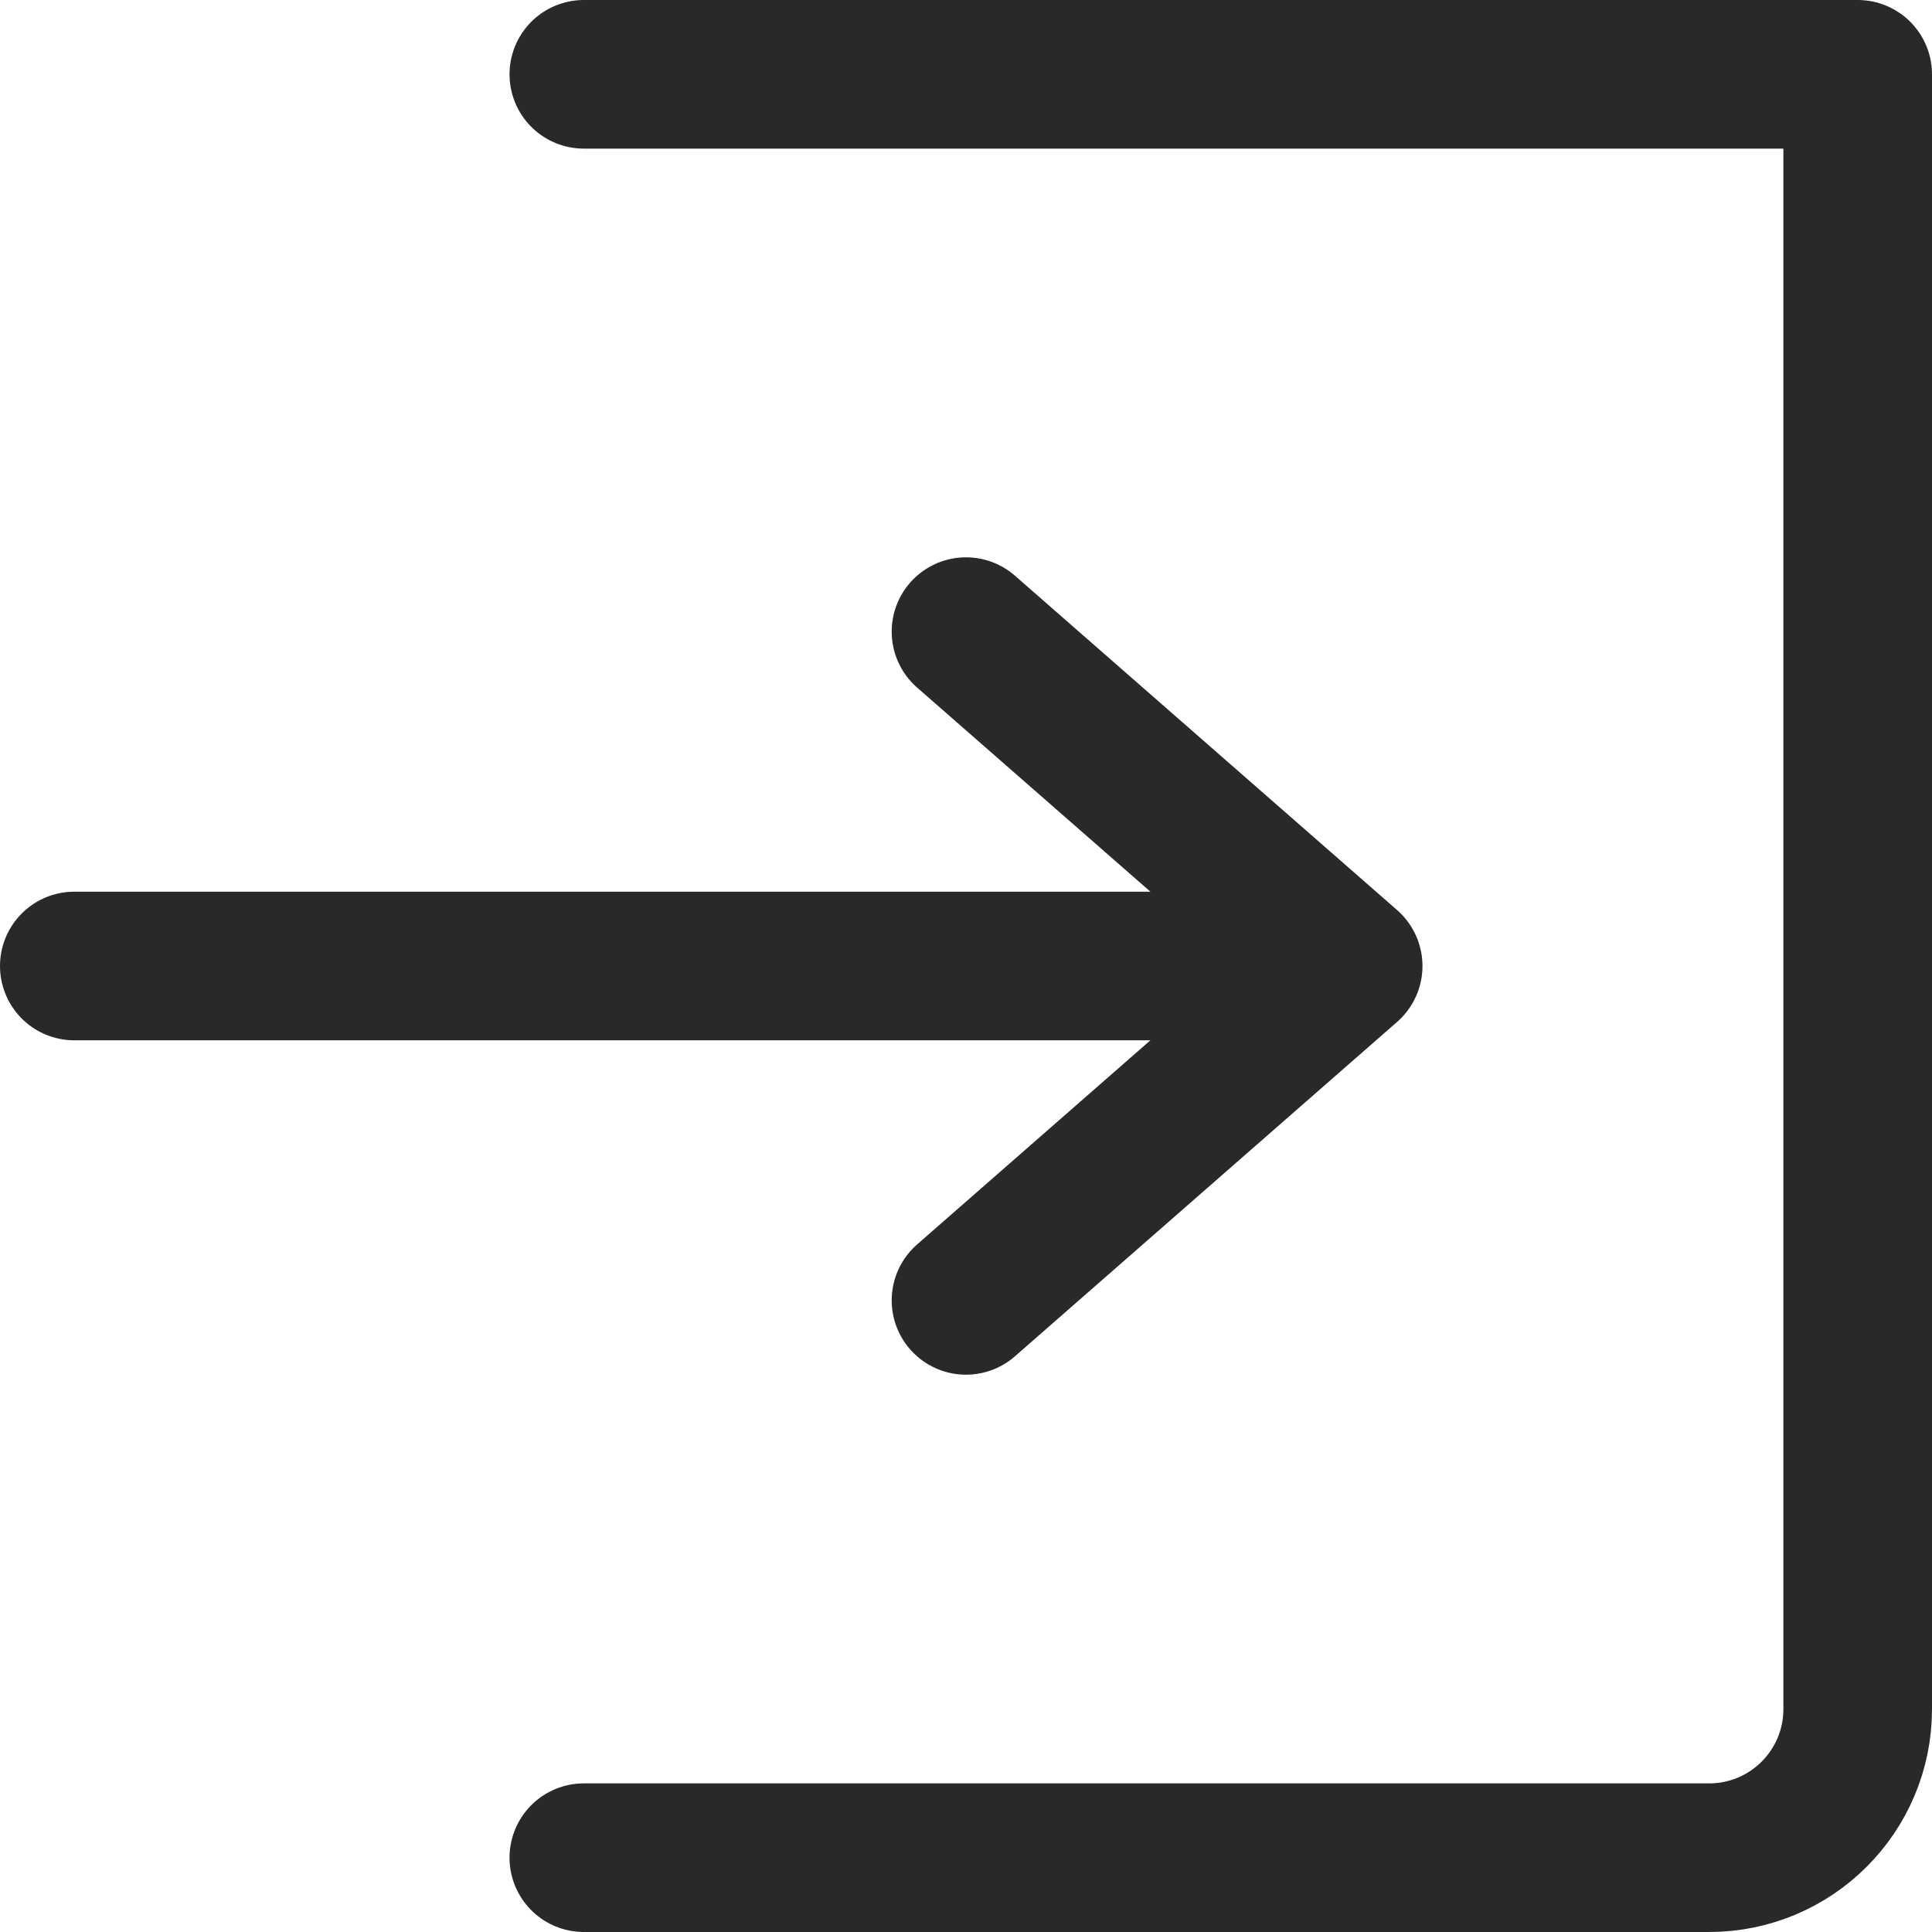<svg width="26" height="26" viewBox="0 0 26 26" fill="none" xmlns="http://www.w3.org/2000/svg">
<path d="M7.857 1H25V23C25 24.105 24.105 25 23 25H7.857" stroke="#292929" stroke-width="2" stroke-linecap="round" stroke-linejoin="round"/>
<path d="M13 17.5L18.143 13M18.143 13L13 8.5M18.143 13H1" stroke="#292929" stroke-width="2" stroke-linecap="round" stroke-linejoin="round"/>
</svg>
